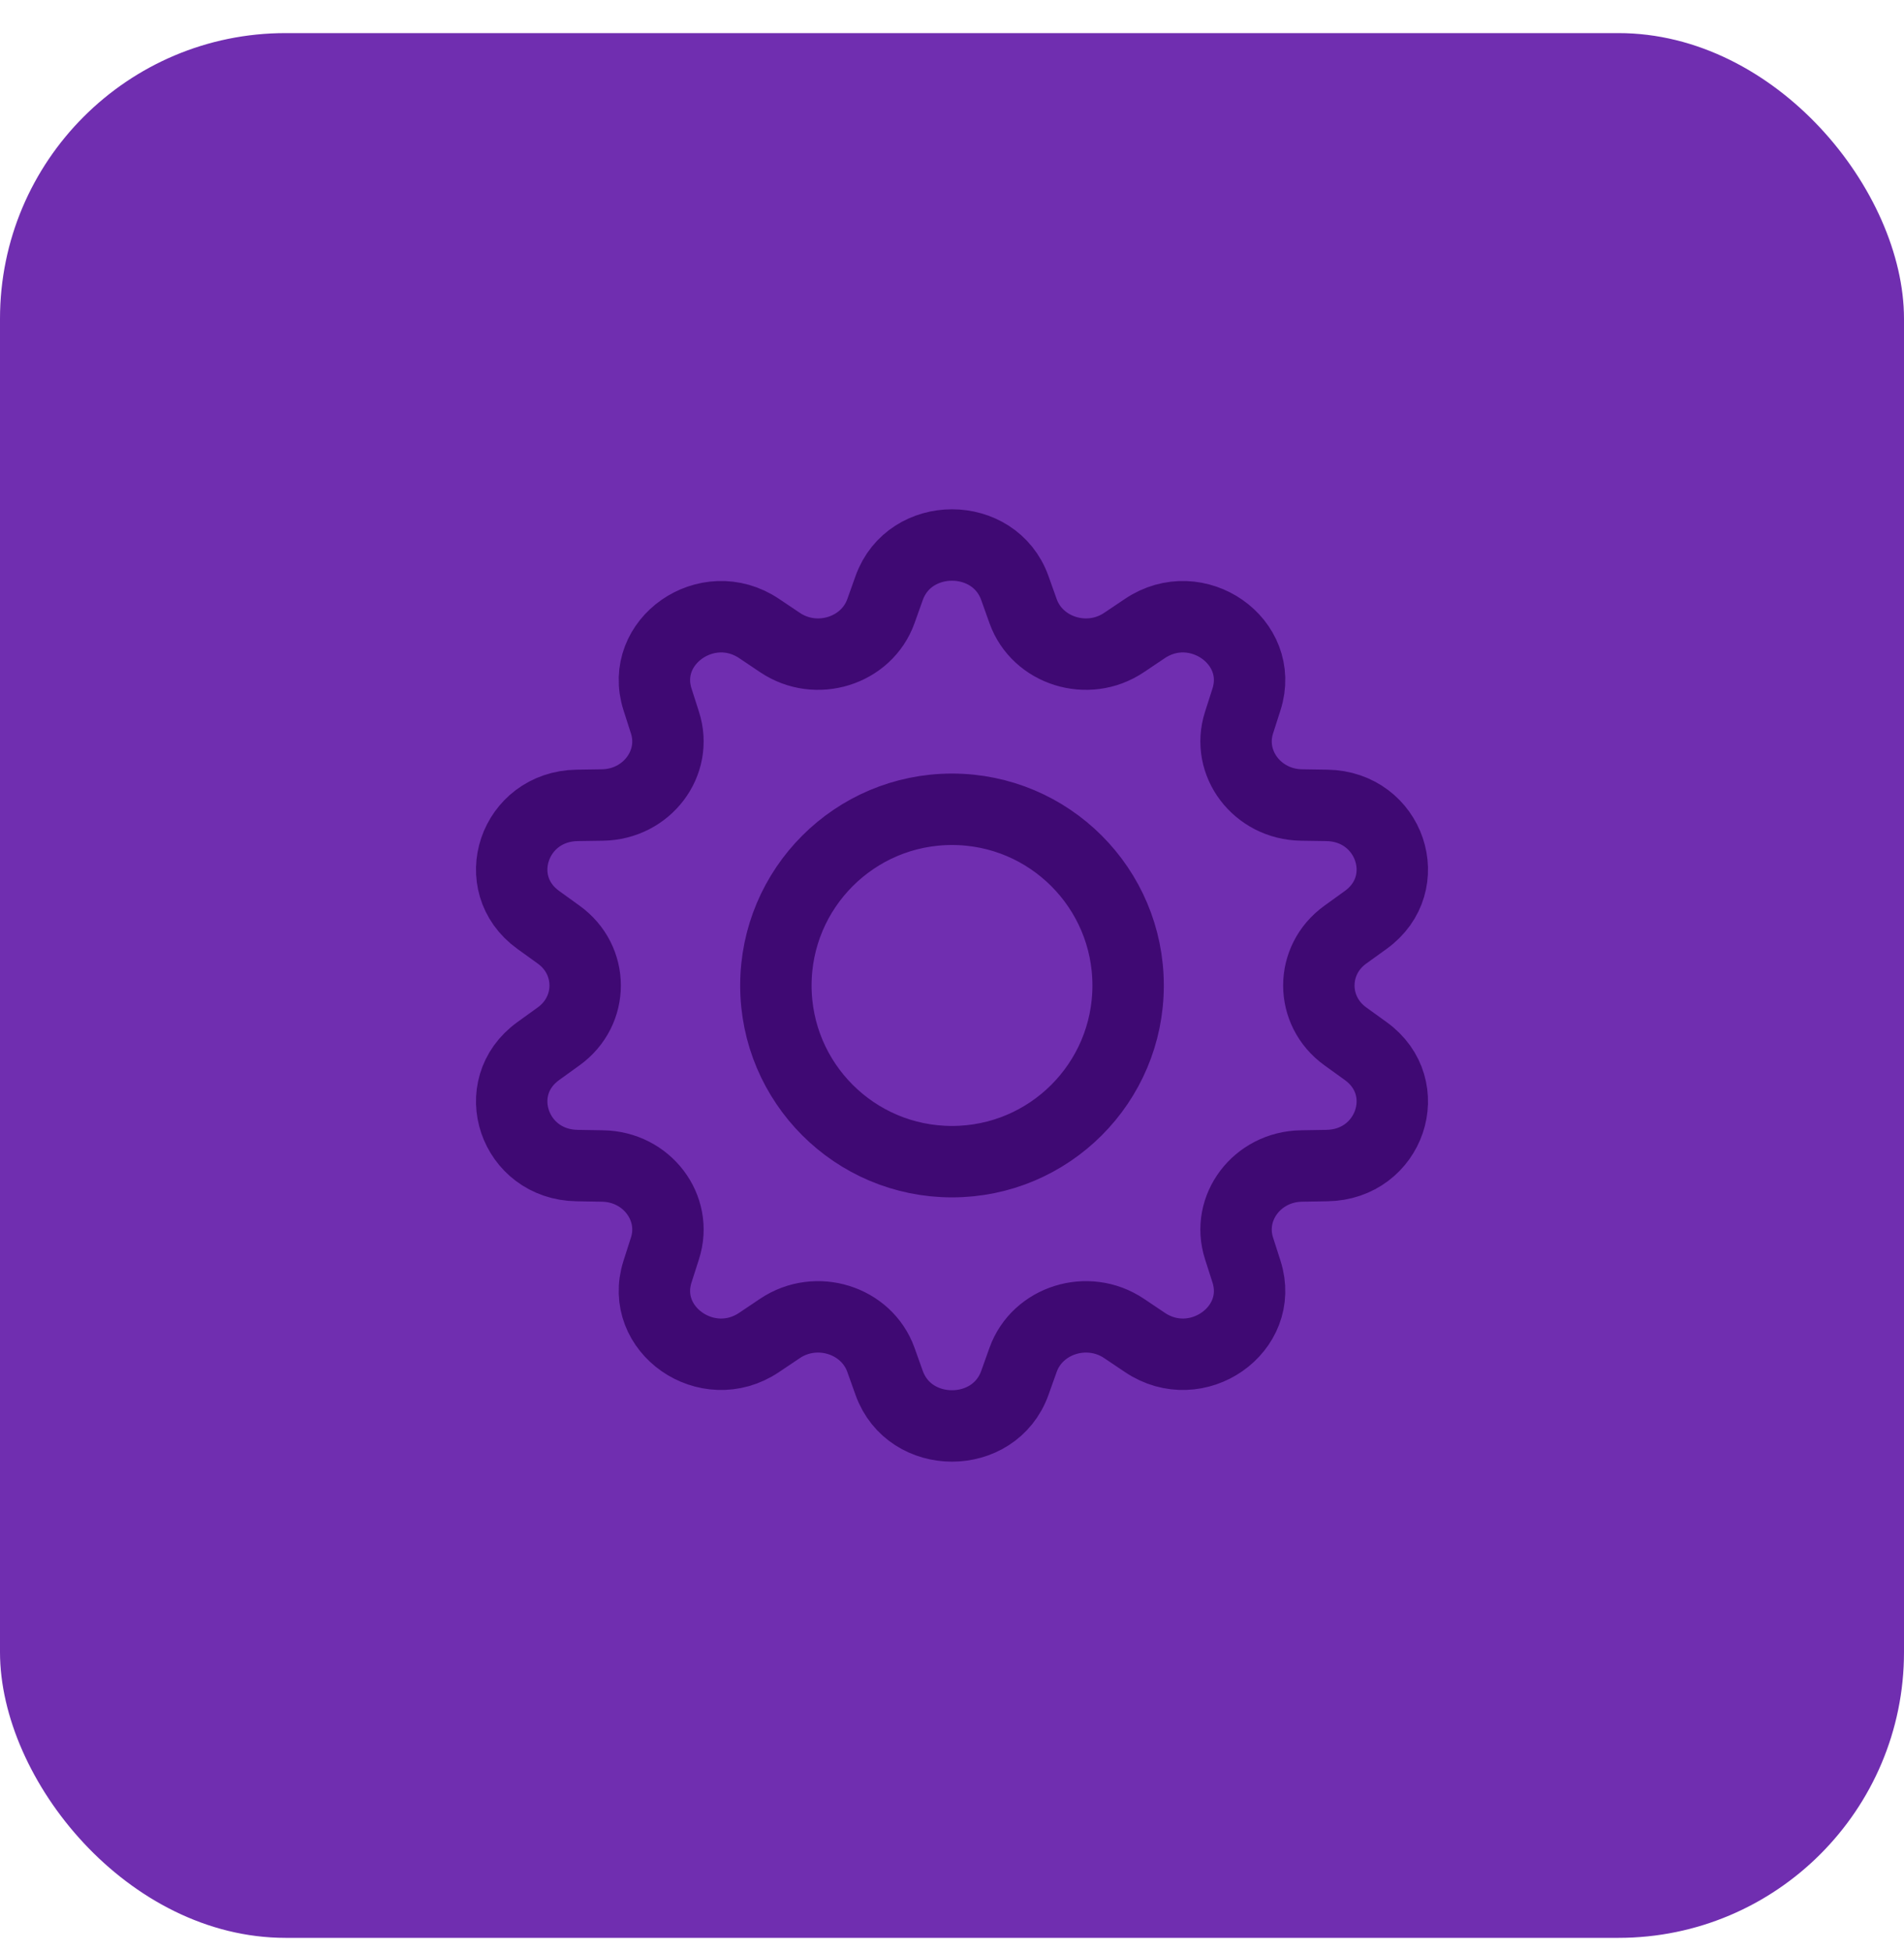<svg width="40" height="41" viewBox="0 0 40 41" fill="none" xmlns="http://www.w3.org/2000/svg">
<rect y="0.695" width="40" height="40" rx="6" fill="#702EB0"/>
<path fill-rule="evenodd" clip-rule="evenodd" d="M21.32 12.348C20.889 11.144 19.111 11.144 18.68 12.348L18.507 12.833C18.206 13.675 17.146 14.005 16.386 13.493L15.948 13.199C14.861 12.468 13.424 13.469 13.813 14.686L13.97 15.176C14.243 16.026 13.588 16.89 12.659 16.905L12.125 16.913C10.797 16.934 10.247 18.554 11.309 19.319L11.736 19.627C12.479 20.161 12.479 21.229 11.736 21.764L11.309 22.072C10.247 22.837 10.797 24.457 12.125 24.477L12.659 24.486C13.588 24.5 14.243 25.364 13.97 26.215L13.813 26.705C13.424 27.922 14.861 28.923 15.948 28.191L16.386 27.897C17.146 27.386 18.206 27.716 18.507 28.558L18.68 29.042C19.111 30.246 20.889 30.246 21.32 29.042L21.493 28.558C21.794 27.716 22.854 27.386 23.614 27.897L24.052 28.191C25.139 28.923 26.576 27.922 26.187 26.705L26.03 26.215C25.757 25.364 26.412 24.5 27.341 24.486L27.875 24.477C29.203 24.457 29.753 22.837 28.691 22.072L28.264 21.764C27.521 21.229 27.521 20.161 28.264 19.627L28.691 19.319C29.753 18.554 29.203 16.934 27.875 16.913L27.341 16.905C26.412 16.89 25.757 16.026 26.03 15.176L26.187 14.686C26.576 13.469 25.139 12.468 24.052 13.199L23.614 13.493C22.854 14.005 21.794 13.675 21.493 12.833L21.32 12.348ZM20 24.395C22.043 24.395 23.7 22.739 23.7 20.695C23.7 18.652 22.043 16.995 20 16.995C17.957 16.995 16.3 18.652 16.3 20.695C16.3 22.739 17.957 24.395 20 24.395Z" stroke="#3F0973" stroke-width="1.5"/>
</svg>
